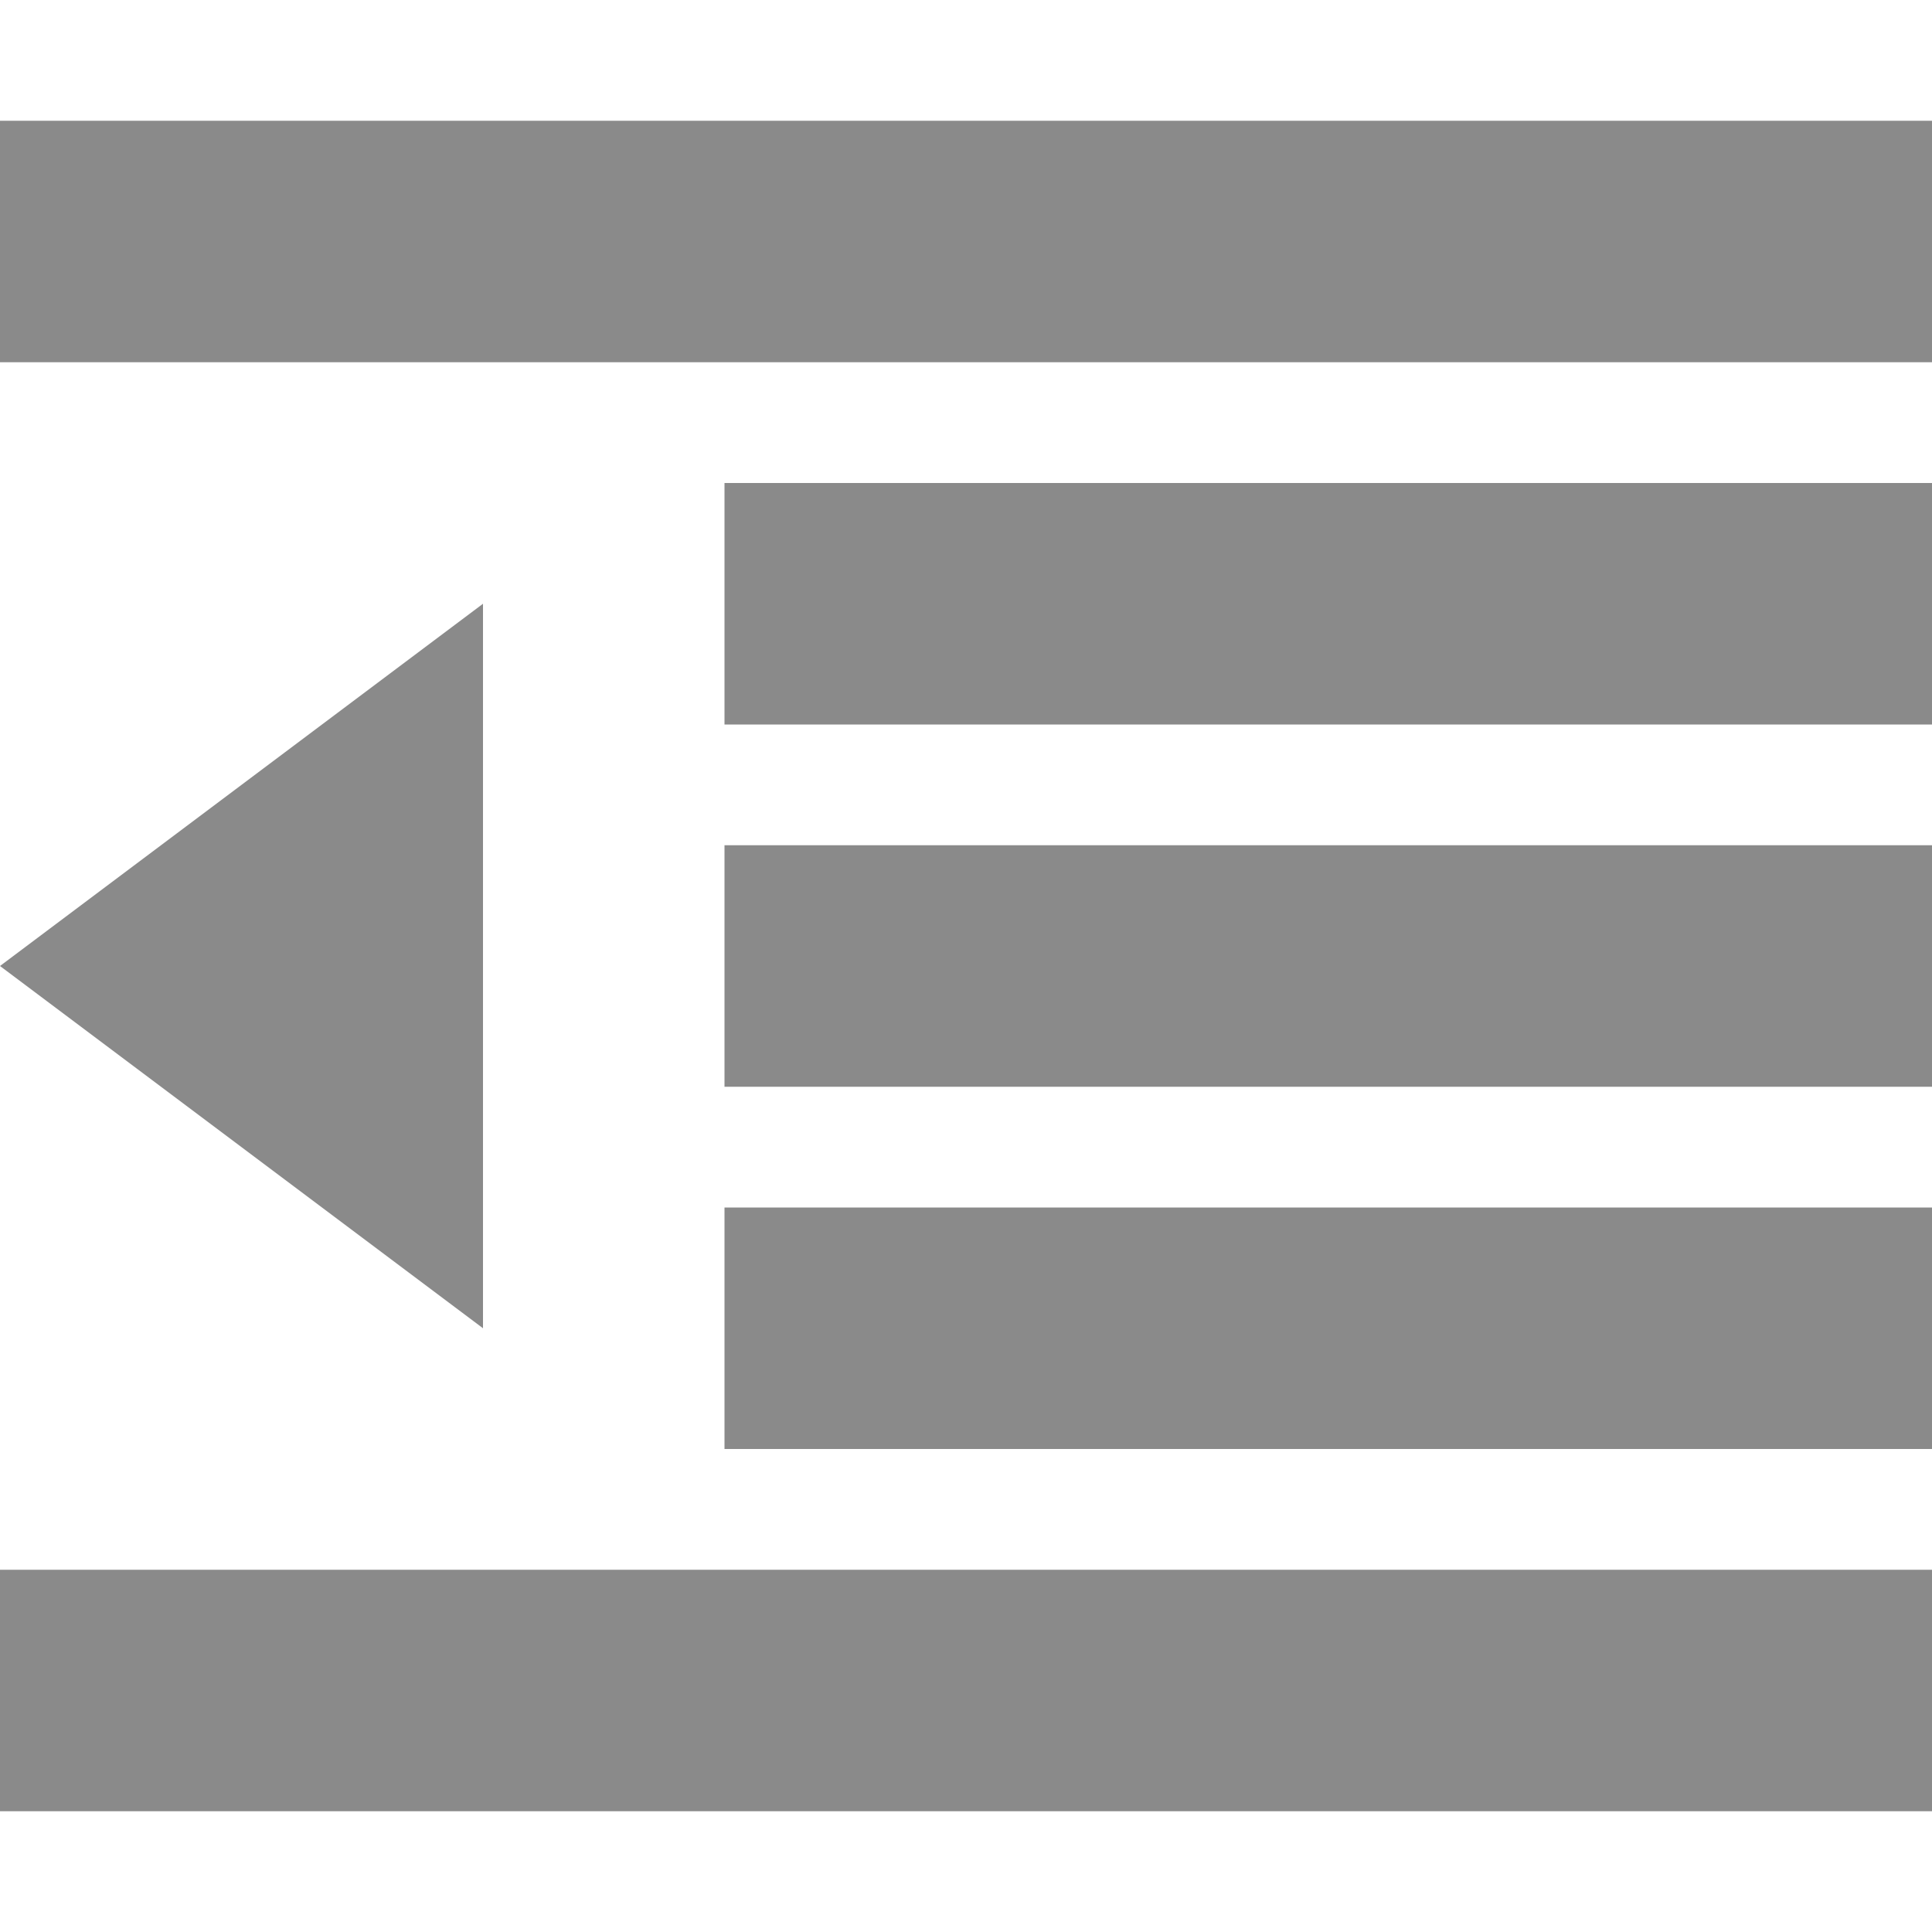 <?xml version="1.0" standalone="no"?>
<!DOCTYPE svg PUBLIC "-//W3C//DTD SVG 1.1//EN" "http://www.w3.org/Graphics/SVG/1.1/DTD/svg11.dtd">
<svg class="icon" width="16px" height="16.00px" viewBox="0 0 1024 1024" version="1.1" xmlns="http://www.w3.org/2000/svg">
	<path fill="#8a8a8a" d="M0 64l1024 0 0 128-1024 0zM384 256l640 0 0 128-640 0zM384 448l640 0 0 128-640 0zM384 640l640 0 0 128-640 0zM0 832l1024 0 0 128-1024 0zM256 320l0 384-256-192z" />
</svg>
